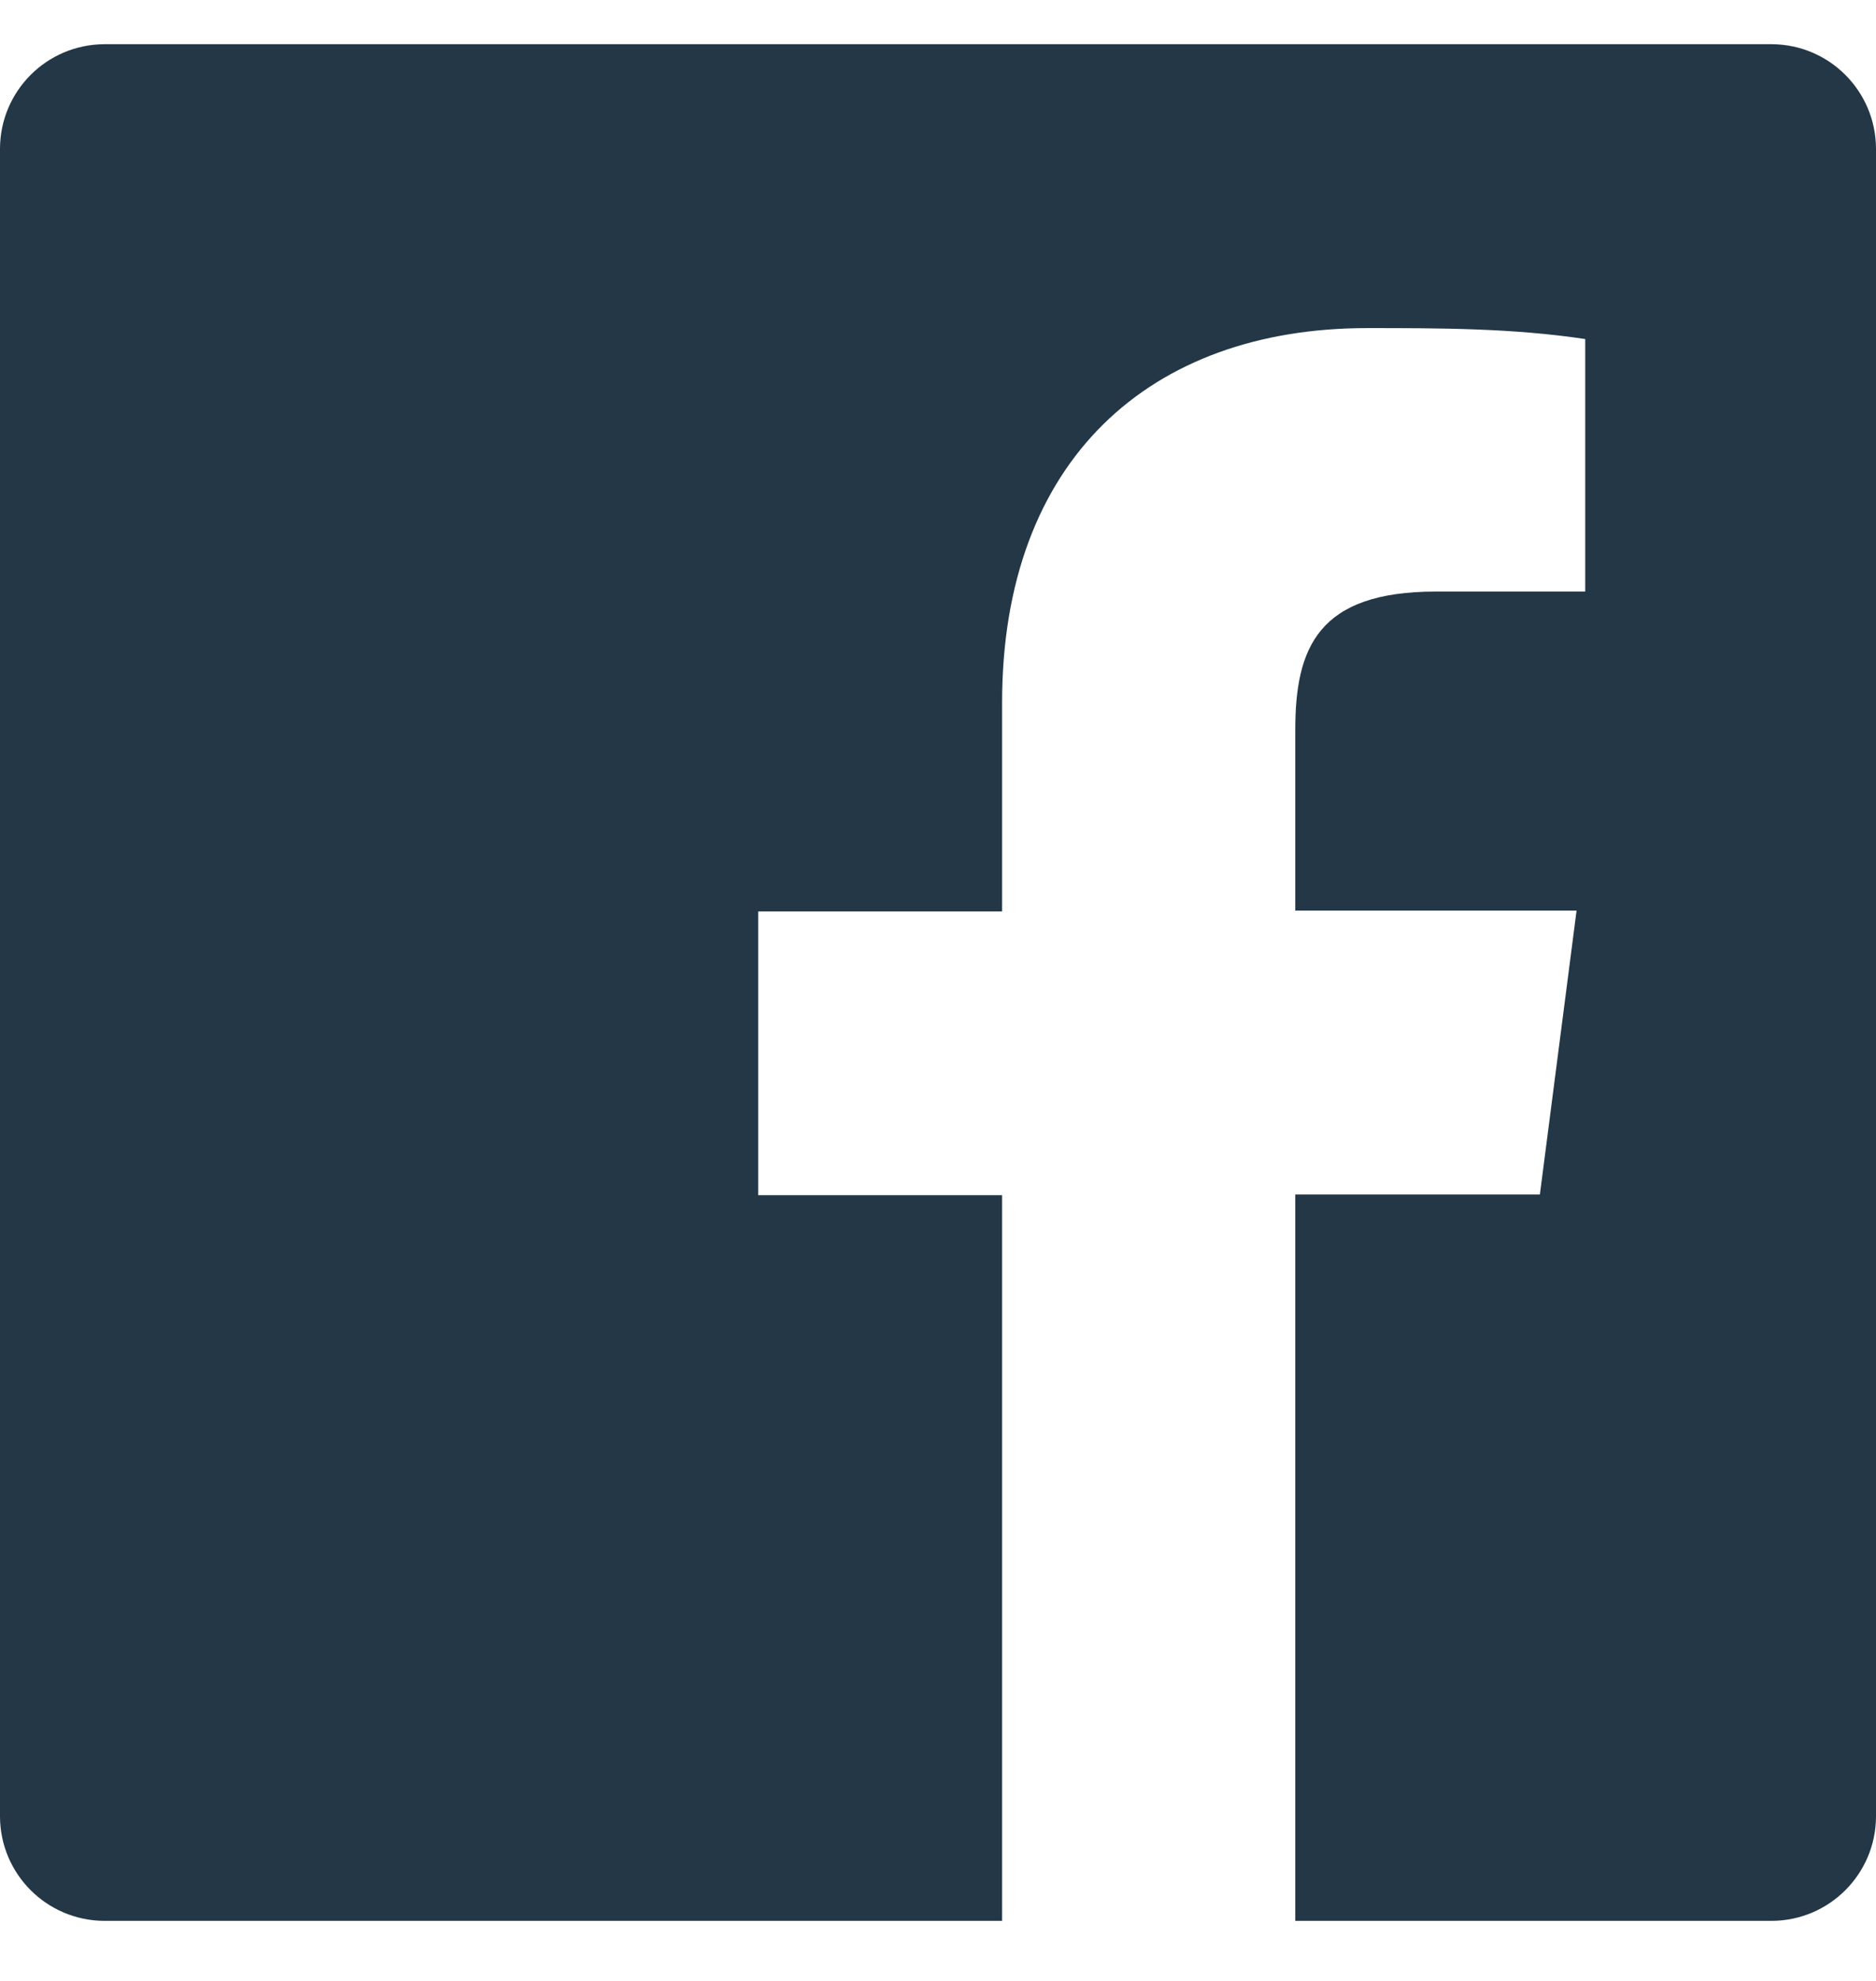 <svg width="18" height="19" viewBox="0 0 18 19" fill="none" xmlns="http://www.w3.org/2000/svg">
<path fill-rule="evenodd" clip-rule="evenodd" d="M17.003 0.424H0.998C0.448 0.428 0.004 0.872 0 1.422V17.427C0.004 17.976 0.448 18.42 0.998 18.424H9.615V11.464H7.275V8.742H9.615V6.739C9.615 4.414 11.033 3.147 13.117 3.147C13.815 3.147 14.512 3.147 15.21 3.252V5.674H13.777C12.645 5.674 12.428 6.214 12.428 7.002V8.734H15.127L14.775 11.457H12.428V18.424H17.003C17.552 18.42 17.996 17.976 18 17.427V1.422C17.996 0.872 17.552 0.428 17.003 0.424Z" fill="#233746"/>
</svg>
